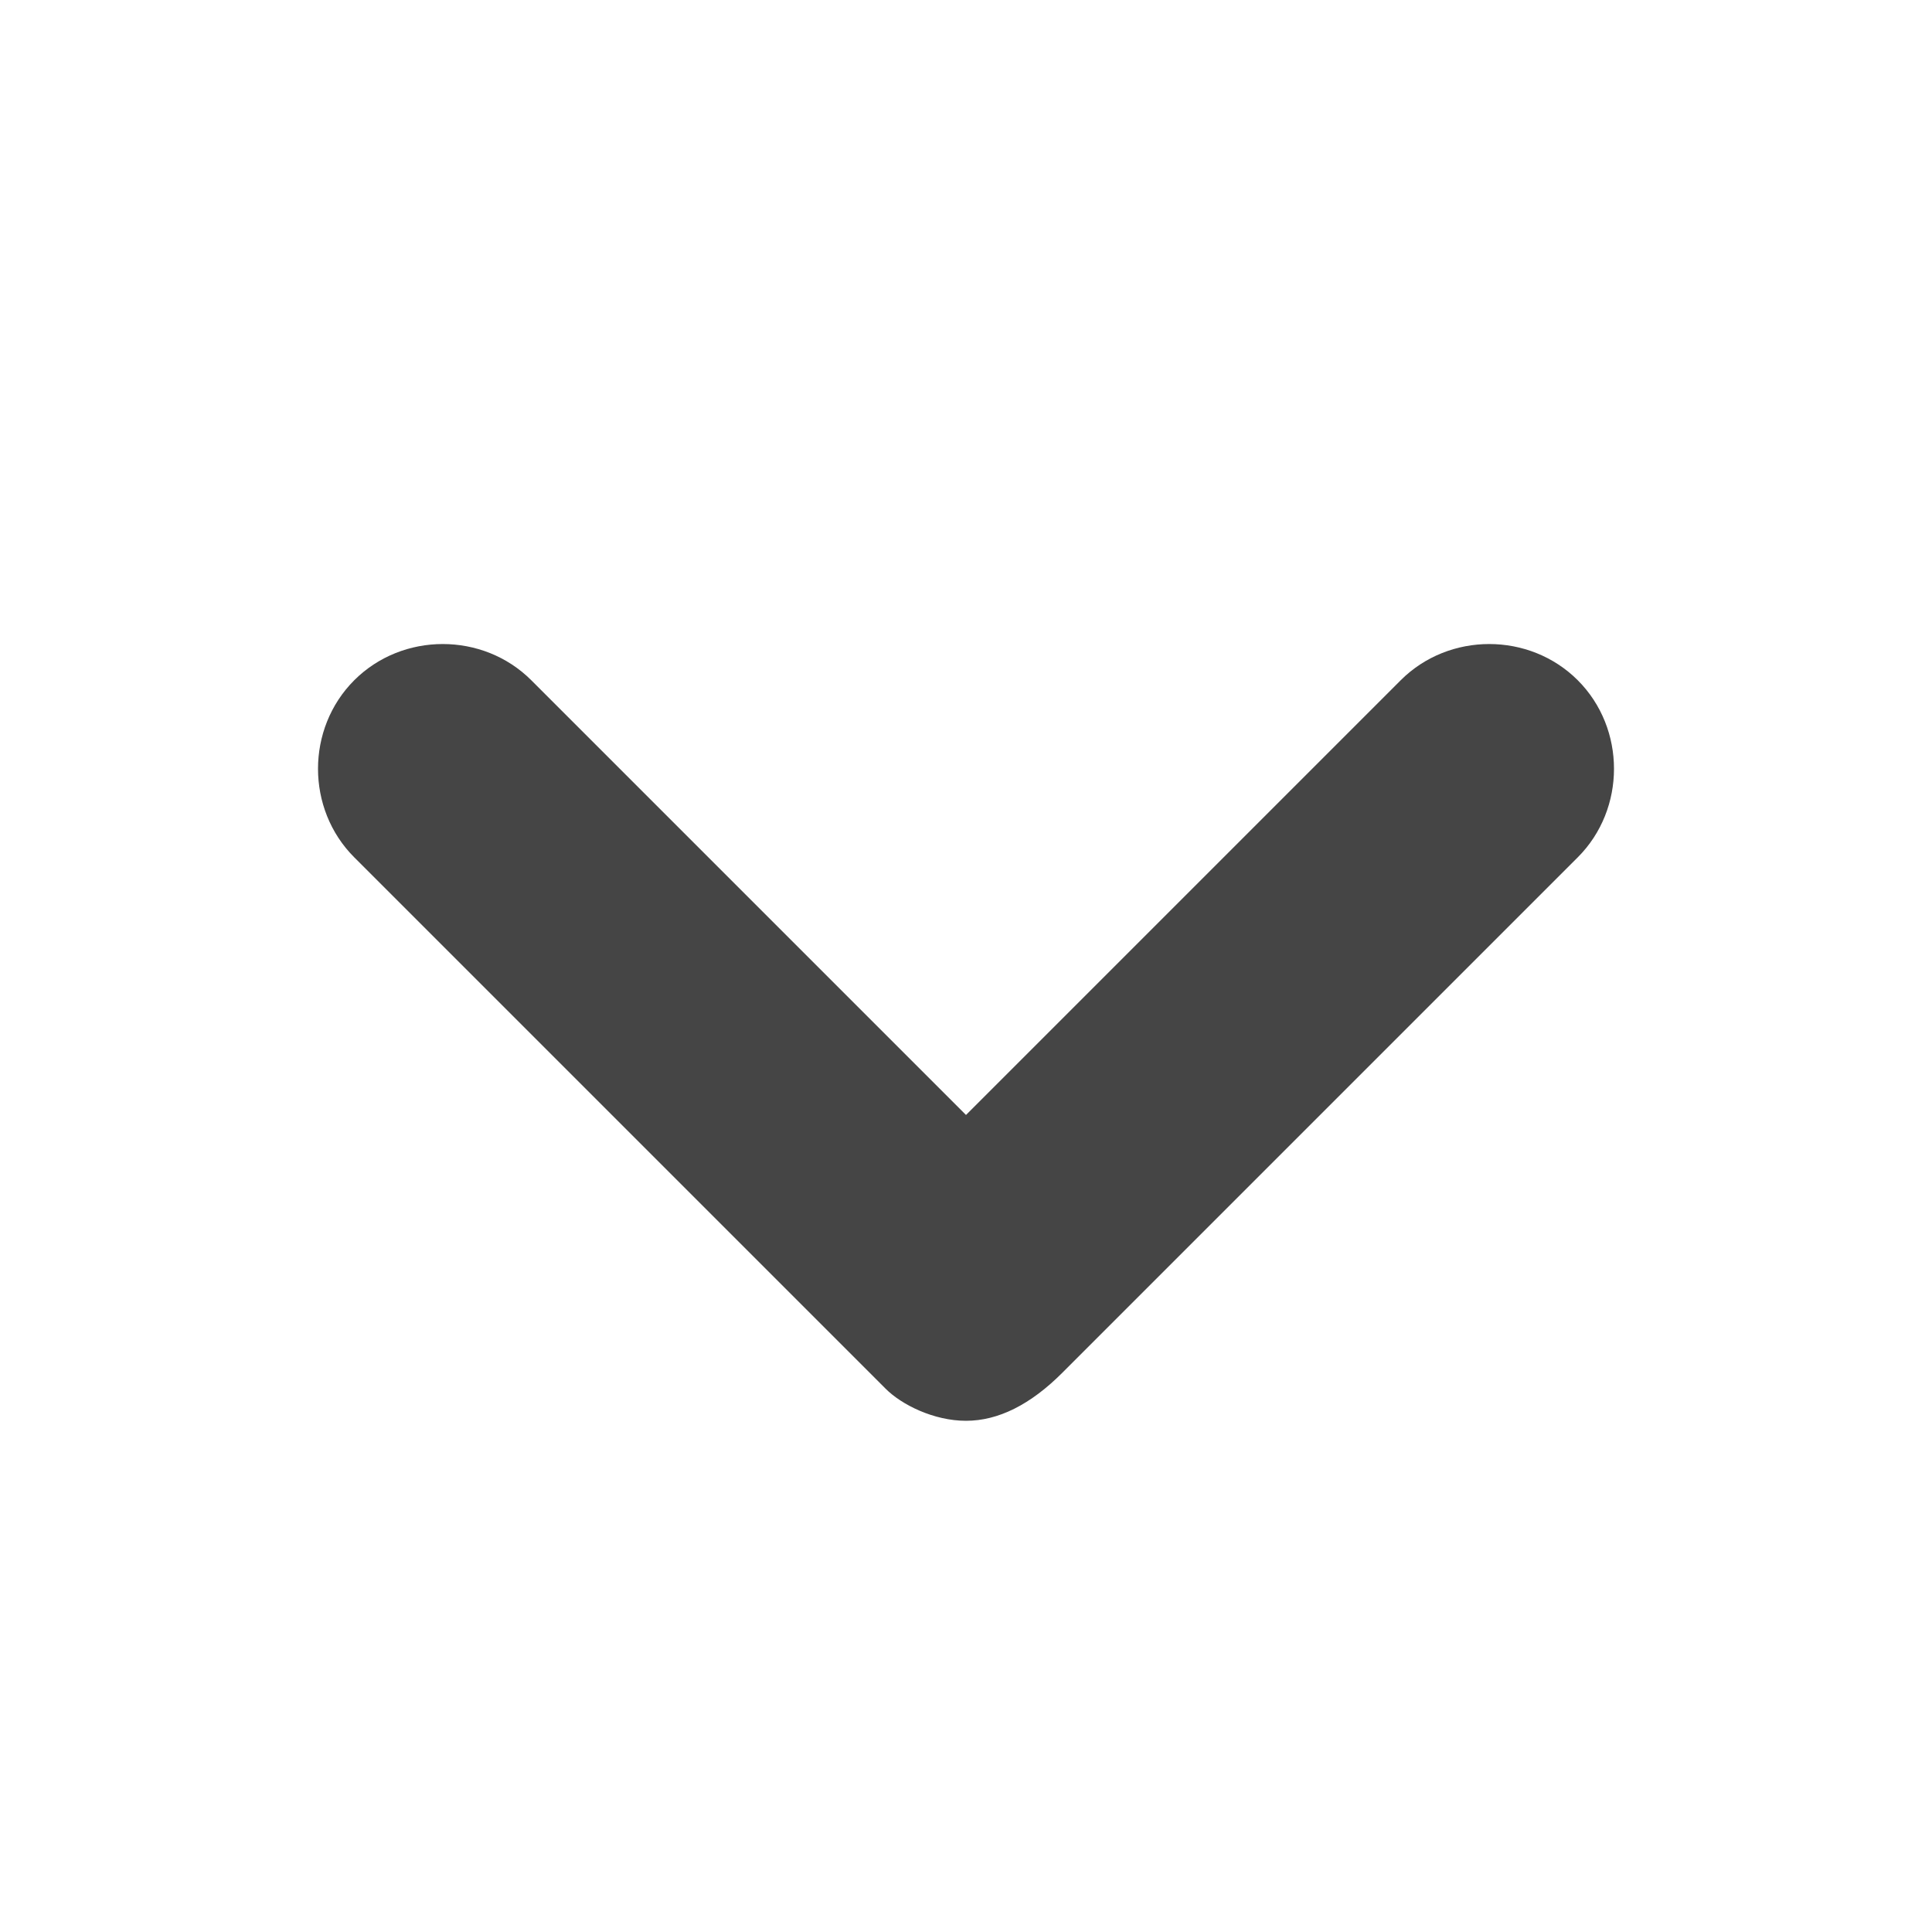 <svg xmlns="http://www.w3.org/2000/svg" width="20" height="20" fill="none"><path fill="#454545" d="M10 14.708c-.333 0-.667-.166-.833-.333l-5.5-5.5c-.5-.5-.5-1.333 0-1.833s1.333-.5 1.833 0l4.5 4.5 4.5-4.5c.5-.5 1.333-.5 1.833 0s.5 1.333 0 1.833L11 14.208c-.333.334-.667.5-1 .5Z"/></svg>